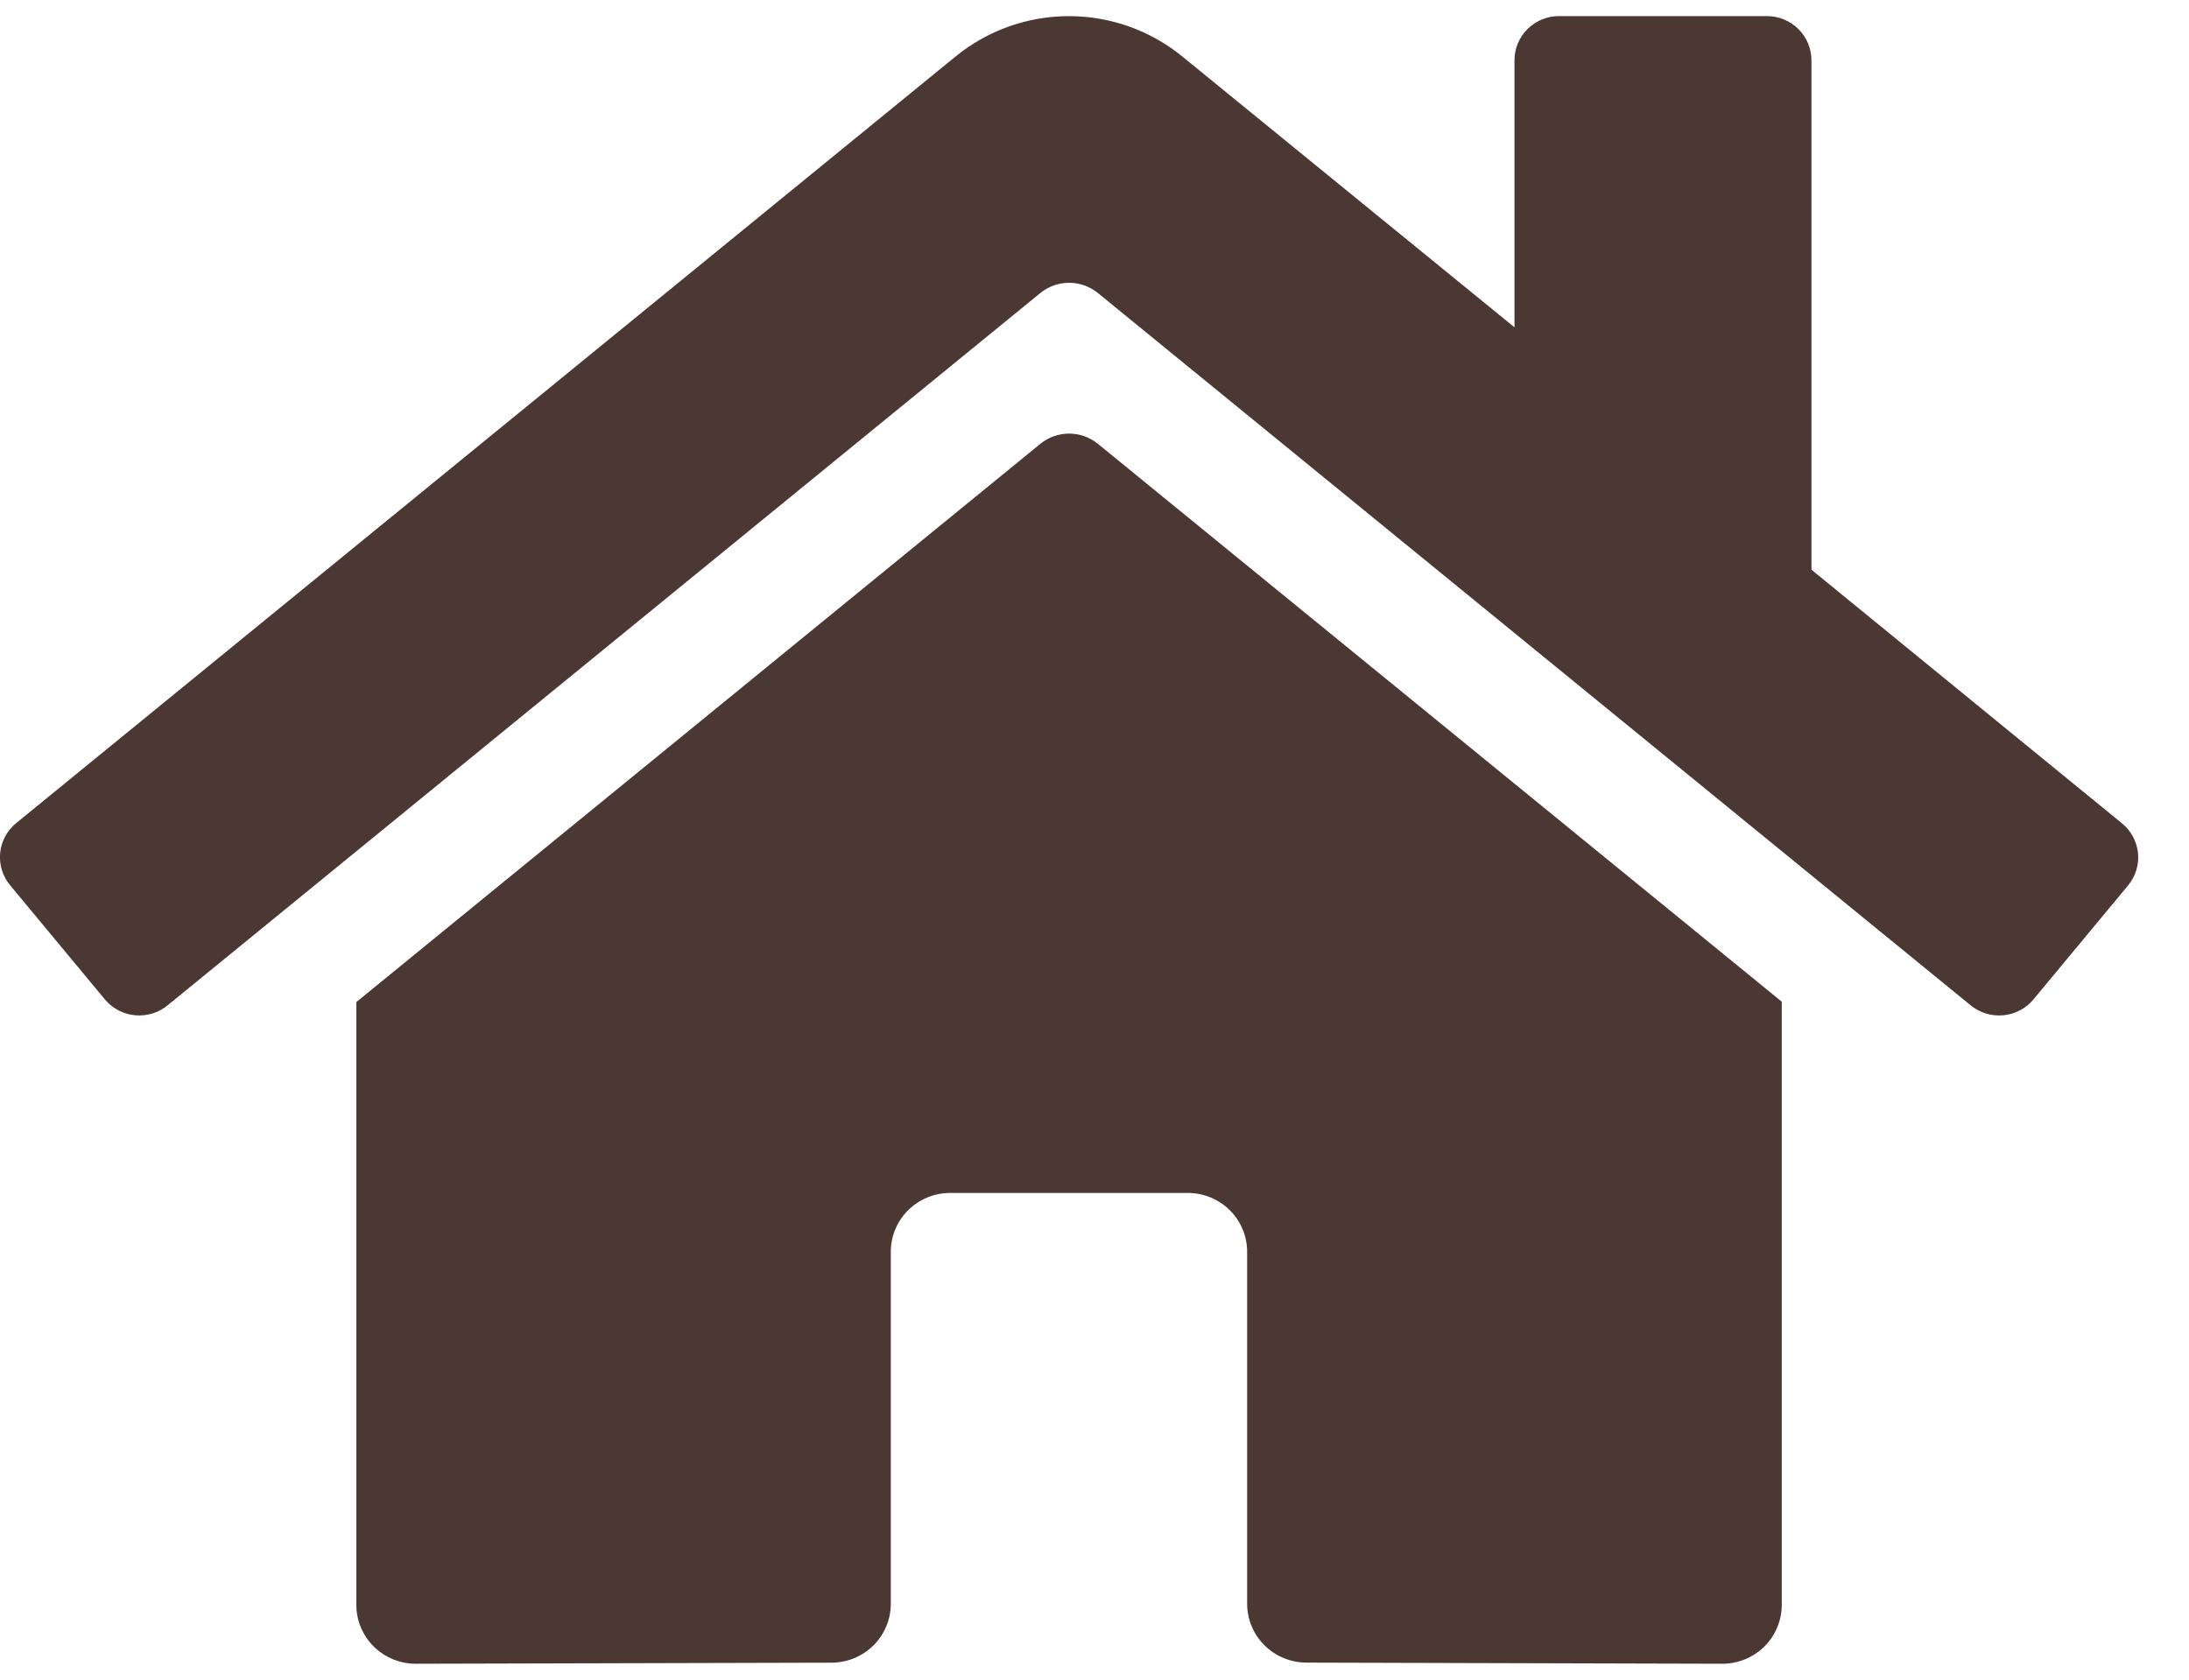 <svg width="86" height="66" viewBox="0 0 86 66" fill="none" xmlns="http://www.w3.org/2000/svg" xmlns:xlink="http://www.w3.org/1999/xlink">
<path d="M40.887,17.428L14,39.375L14,63.062C14,63.676 14.246,64.264 14.683,64.698C15.121,65.131 15.714,65.375 16.333,65.375L32.675,65.333C33.292,65.33 33.883,65.085 34.318,64.652C34.753,64.218 34.997,63.632 34.997,63.021L34.997,49.187C34.997,48.574 35.243,47.986 35.68,47.552C36.118,47.119 36.712,46.875 37.33,46.875L46.664,46.875C47.283,46.875 47.876,47.119 48.314,47.552C48.751,47.986 48.997,48.574 48.997,49.187L48.997,63.01C48.996,63.315 49.056,63.616 49.173,63.898C49.289,64.179 49.461,64.435 49.678,64.65C49.895,64.866 50.152,65.037 50.436,65.153C50.719,65.27 51.023,65.33 51.33,65.33L67.667,65.375C68.285,65.375 68.879,65.131 69.317,64.698C69.754,64.264 70,63.676 70,63.062L70,39.359L43.119,17.428C42.802,17.176 42.409,17.038 42.003,17.038C41.597,17.038 41.203,17.176 40.887,17.428ZM83.358,32.345L71.167,22.386L71.167,2.367C71.167,1.907 70.982,1.465 70.654,1.14C70.326,0.815 69.881,0.632 69.417,0.632L61.25,0.632C60.786,0.632 60.341,0.815 60.013,1.14C59.684,1.465 59.5,1.907 59.5,2.367L59.5,12.861L46.444,2.215C45.191,1.193 43.618,0.634 41.996,0.634C40.373,0.634 38.801,1.193 37.548,2.215L0.633,32.345C0.456,32.49 0.309,32.669 0.201,32.87C0.094,33.071 0.027,33.292 0.006,33.519C-0.016,33.745 0.008,33.974 0.075,34.192C0.143,34.41 0.253,34.612 0.4,34.788L4.118,39.268C4.265,39.444 4.444,39.59 4.647,39.697C4.851,39.805 5.073,39.871 5.302,39.893C5.531,39.915 5.762,39.892 5.982,39.825C6.202,39.758 6.407,39.649 6.584,39.504L40.887,11.502C41.203,11.25 41.597,11.112 42.003,11.112C42.409,11.112 42.802,11.25 43.119,11.502L77.423,39.504C77.6,39.649 77.804,39.758 78.024,39.825C78.244,39.892 78.475,39.916 78.704,39.894C78.932,39.873 79.155,39.807 79.358,39.7C79.561,39.594 79.741,39.448 79.887,39.273L83.606,34.792C83.753,34.616 83.862,34.412 83.929,34.193C83.996,33.975 84.019,33.745 83.996,33.518C83.972,33.29 83.904,33.07 83.795,32.868C83.686,32.667 83.537,32.489 83.358,32.345Z" fill="#4B3832"/>
</svg>
